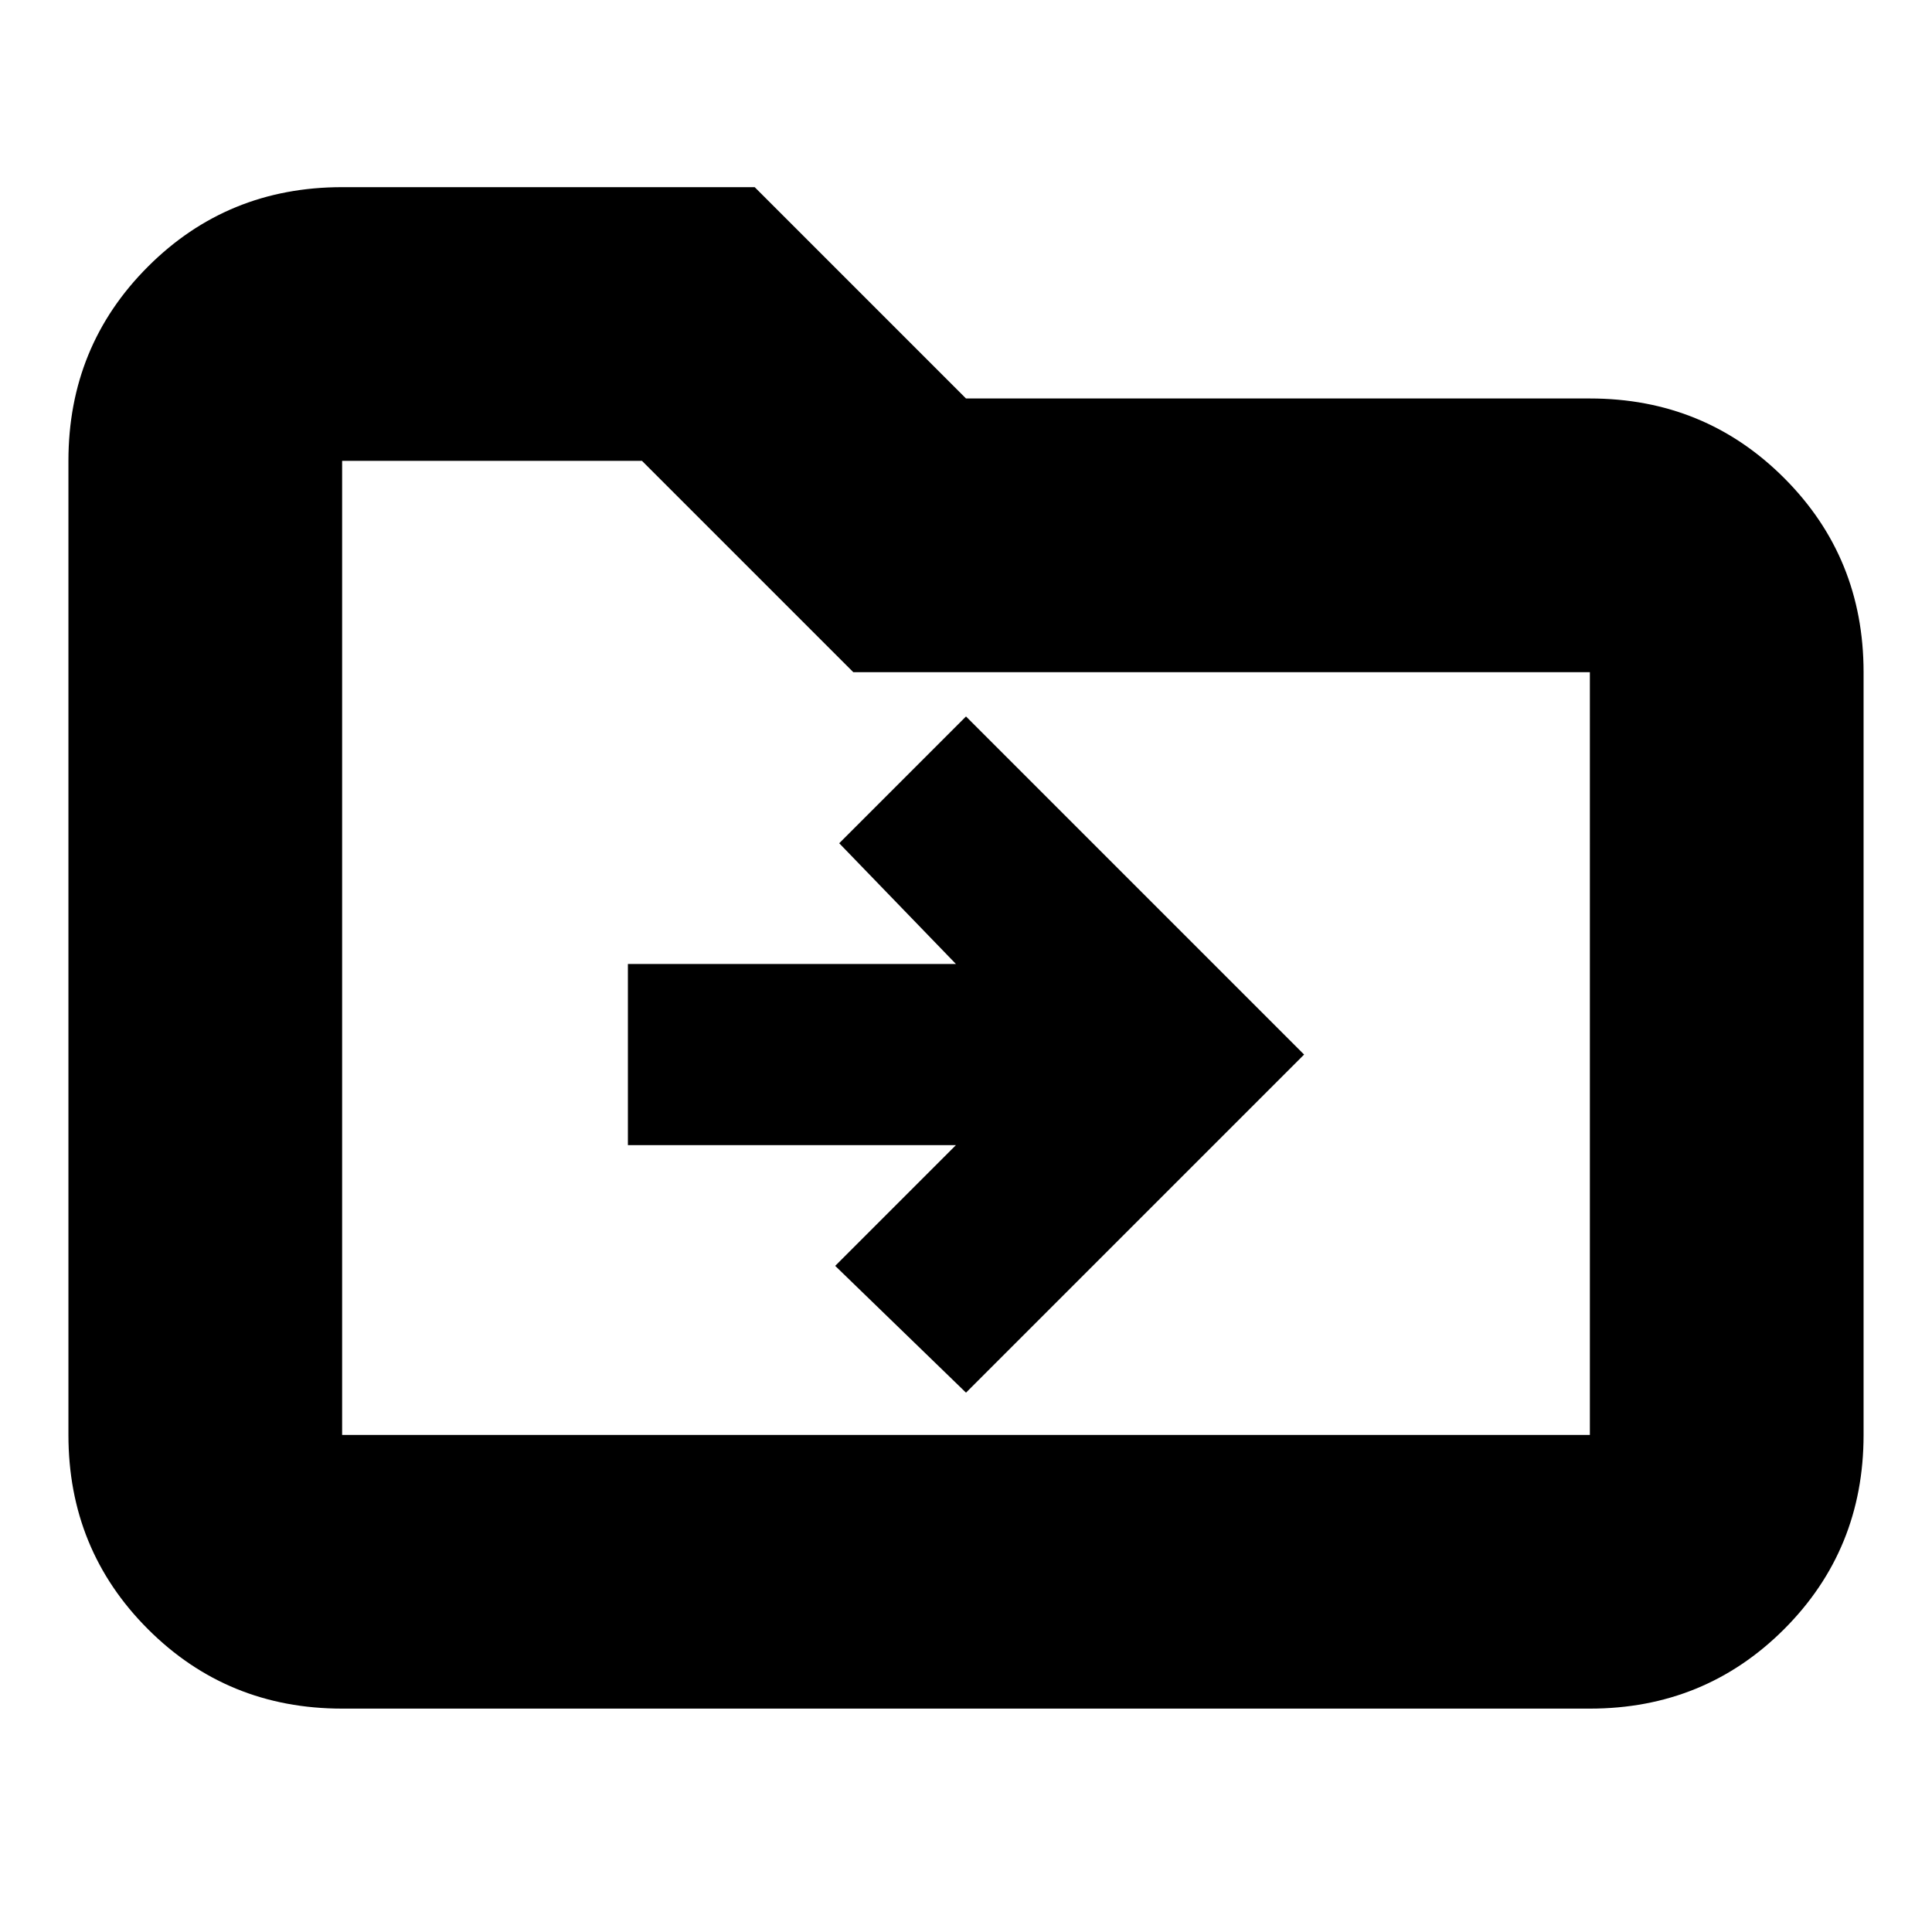 <svg xmlns="http://www.w3.org/2000/svg" height="24" width="24"><path d="m12 17.3 4.2-4.2L12 8.9l-1.575 1.575 1.45 1.5H7.8v2.25h4.075l-1.5 1.5Zm-7.75 3.925q-1.425 0-2.412-.987Q.85 19.25.85 17.825v-12.1q0-1.425.988-2.413.987-.987 2.412-.987h5.125L12 4.95h7.75q1.425 0 2.413.988.987.987.987 2.412v9.475q0 1.425-.987 2.413-.988.987-2.413.987Zm0-15.5v12.1h15.5V8.35H10.6L7.975 5.725H4.25Zm0 0v12.1Z"/></svg>